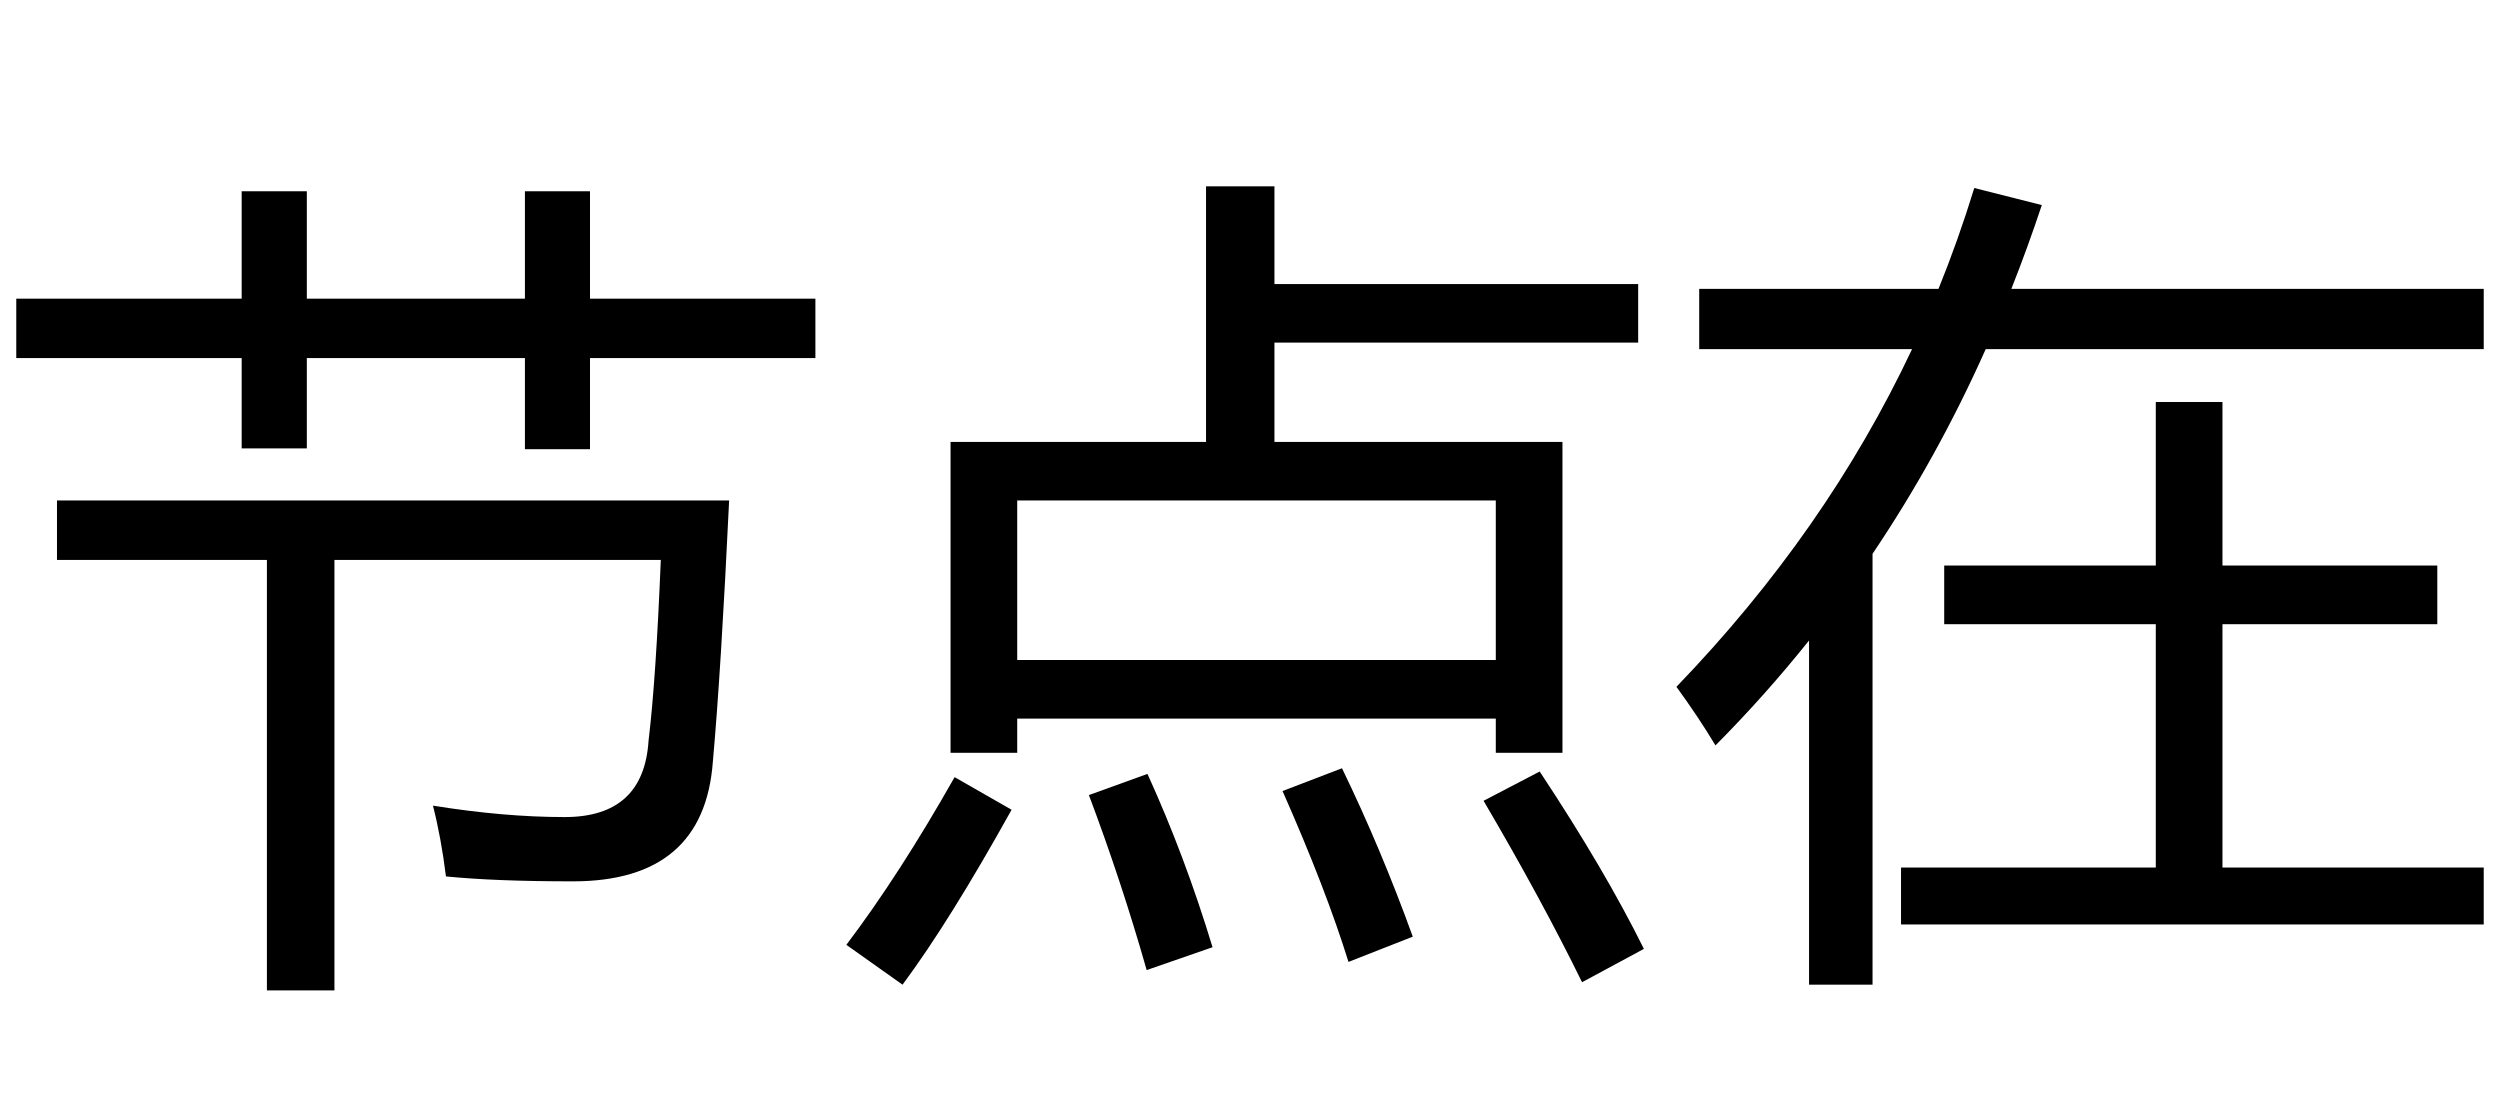 <?xml version='1.0' encoding='UTF-8'?>
<!-- This file was generated by dvisvgm 2.8.2 -->
<svg version='1.1' xmlns='http://www.w3.org/2000/svg' xmlns:xlink='http://www.w3.org/1999/xlink' width='31.5pt' height='13.858pt' viewBox='-72 -74.348 31.5 13.858'>
<defs>
<path id='g0-1448' d='M.41-7.47H3.425Q3.676-8.09 3.876-8.741L4.727-8.526Q4.548-7.988 4.343-7.47H10.295V-6.711H4.02Q3.409-5.342 2.594-4.132V1.297H1.794V-3.04Q1.241-2.348 .615-1.718Q.4-2.076 .123-2.456Q2.01-4.414 3.092-6.711H.41V-7.47ZM2.953-.179H6.163V-3.245H3.497V-3.984H6.163V-6.045H7.003V-3.984H9.71V-3.245H7.003V-.179H10.295V.538H2.953V-.179Z'/>
<path id='g0-2229' d='M1.477-5.542H4.696V-8.762H5.558V-7.531H10.141V-6.793H5.558V-5.542H9.187V-1.625H8.347V-2.056H2.317V-1.625H1.477V-5.542ZM8.347-4.804H2.317V-2.794H8.347V-4.804ZM8.9-1.389Q9.721-.149 10.213 .846L9.434 1.266Q8.921 .22 8.193-1.02L8.9-1.389ZM2.246-.907Q1.466 .497 .872 1.297L.164 .795Q.831-.087 1.528-1.318L2.246-.907ZM3.958-1.359Q4.43-.323 4.778 .825L3.948 1.113Q3.63-.005 3.22-1.092L3.958-1.359ZM6.409-1.43Q6.901-.415 7.301 .692L6.491 1.01Q6.204 .087 5.66-1.143L6.409-1.43Z'/>
<path id='g0-2605' d='M.718-4.804H9.187Q9.085-2.661 8.982-1.512Q8.87-.005 7.219-.005Q6.245-.005 5.619-.067Q5.558-.559 5.455-.959Q6.347-.815 7.116-.815Q8.111-.815 8.172-1.779Q8.265-2.548 8.326-4.055H4.214V1.369H3.363V-4.055H.718V-4.804ZM.205-7.347H3.045V-8.7H3.866V-7.347H6.614V-8.7H7.434V-7.347H10.274V-6.598H7.434V-5.45H6.614V-6.598H3.866V-5.46H3.045V-6.598H.205V-7.347Z'/>
</defs>
<g id='page1'>
<use x='-72' y='-63.238' xlink:href='#g0-2605'/>
<use x='-61.5' y='-63.238' xlink:href='#g0-2229'/>
<use x='-51' y='-63.238' xlink:href='#g0-1448'/>
</g>
</svg>